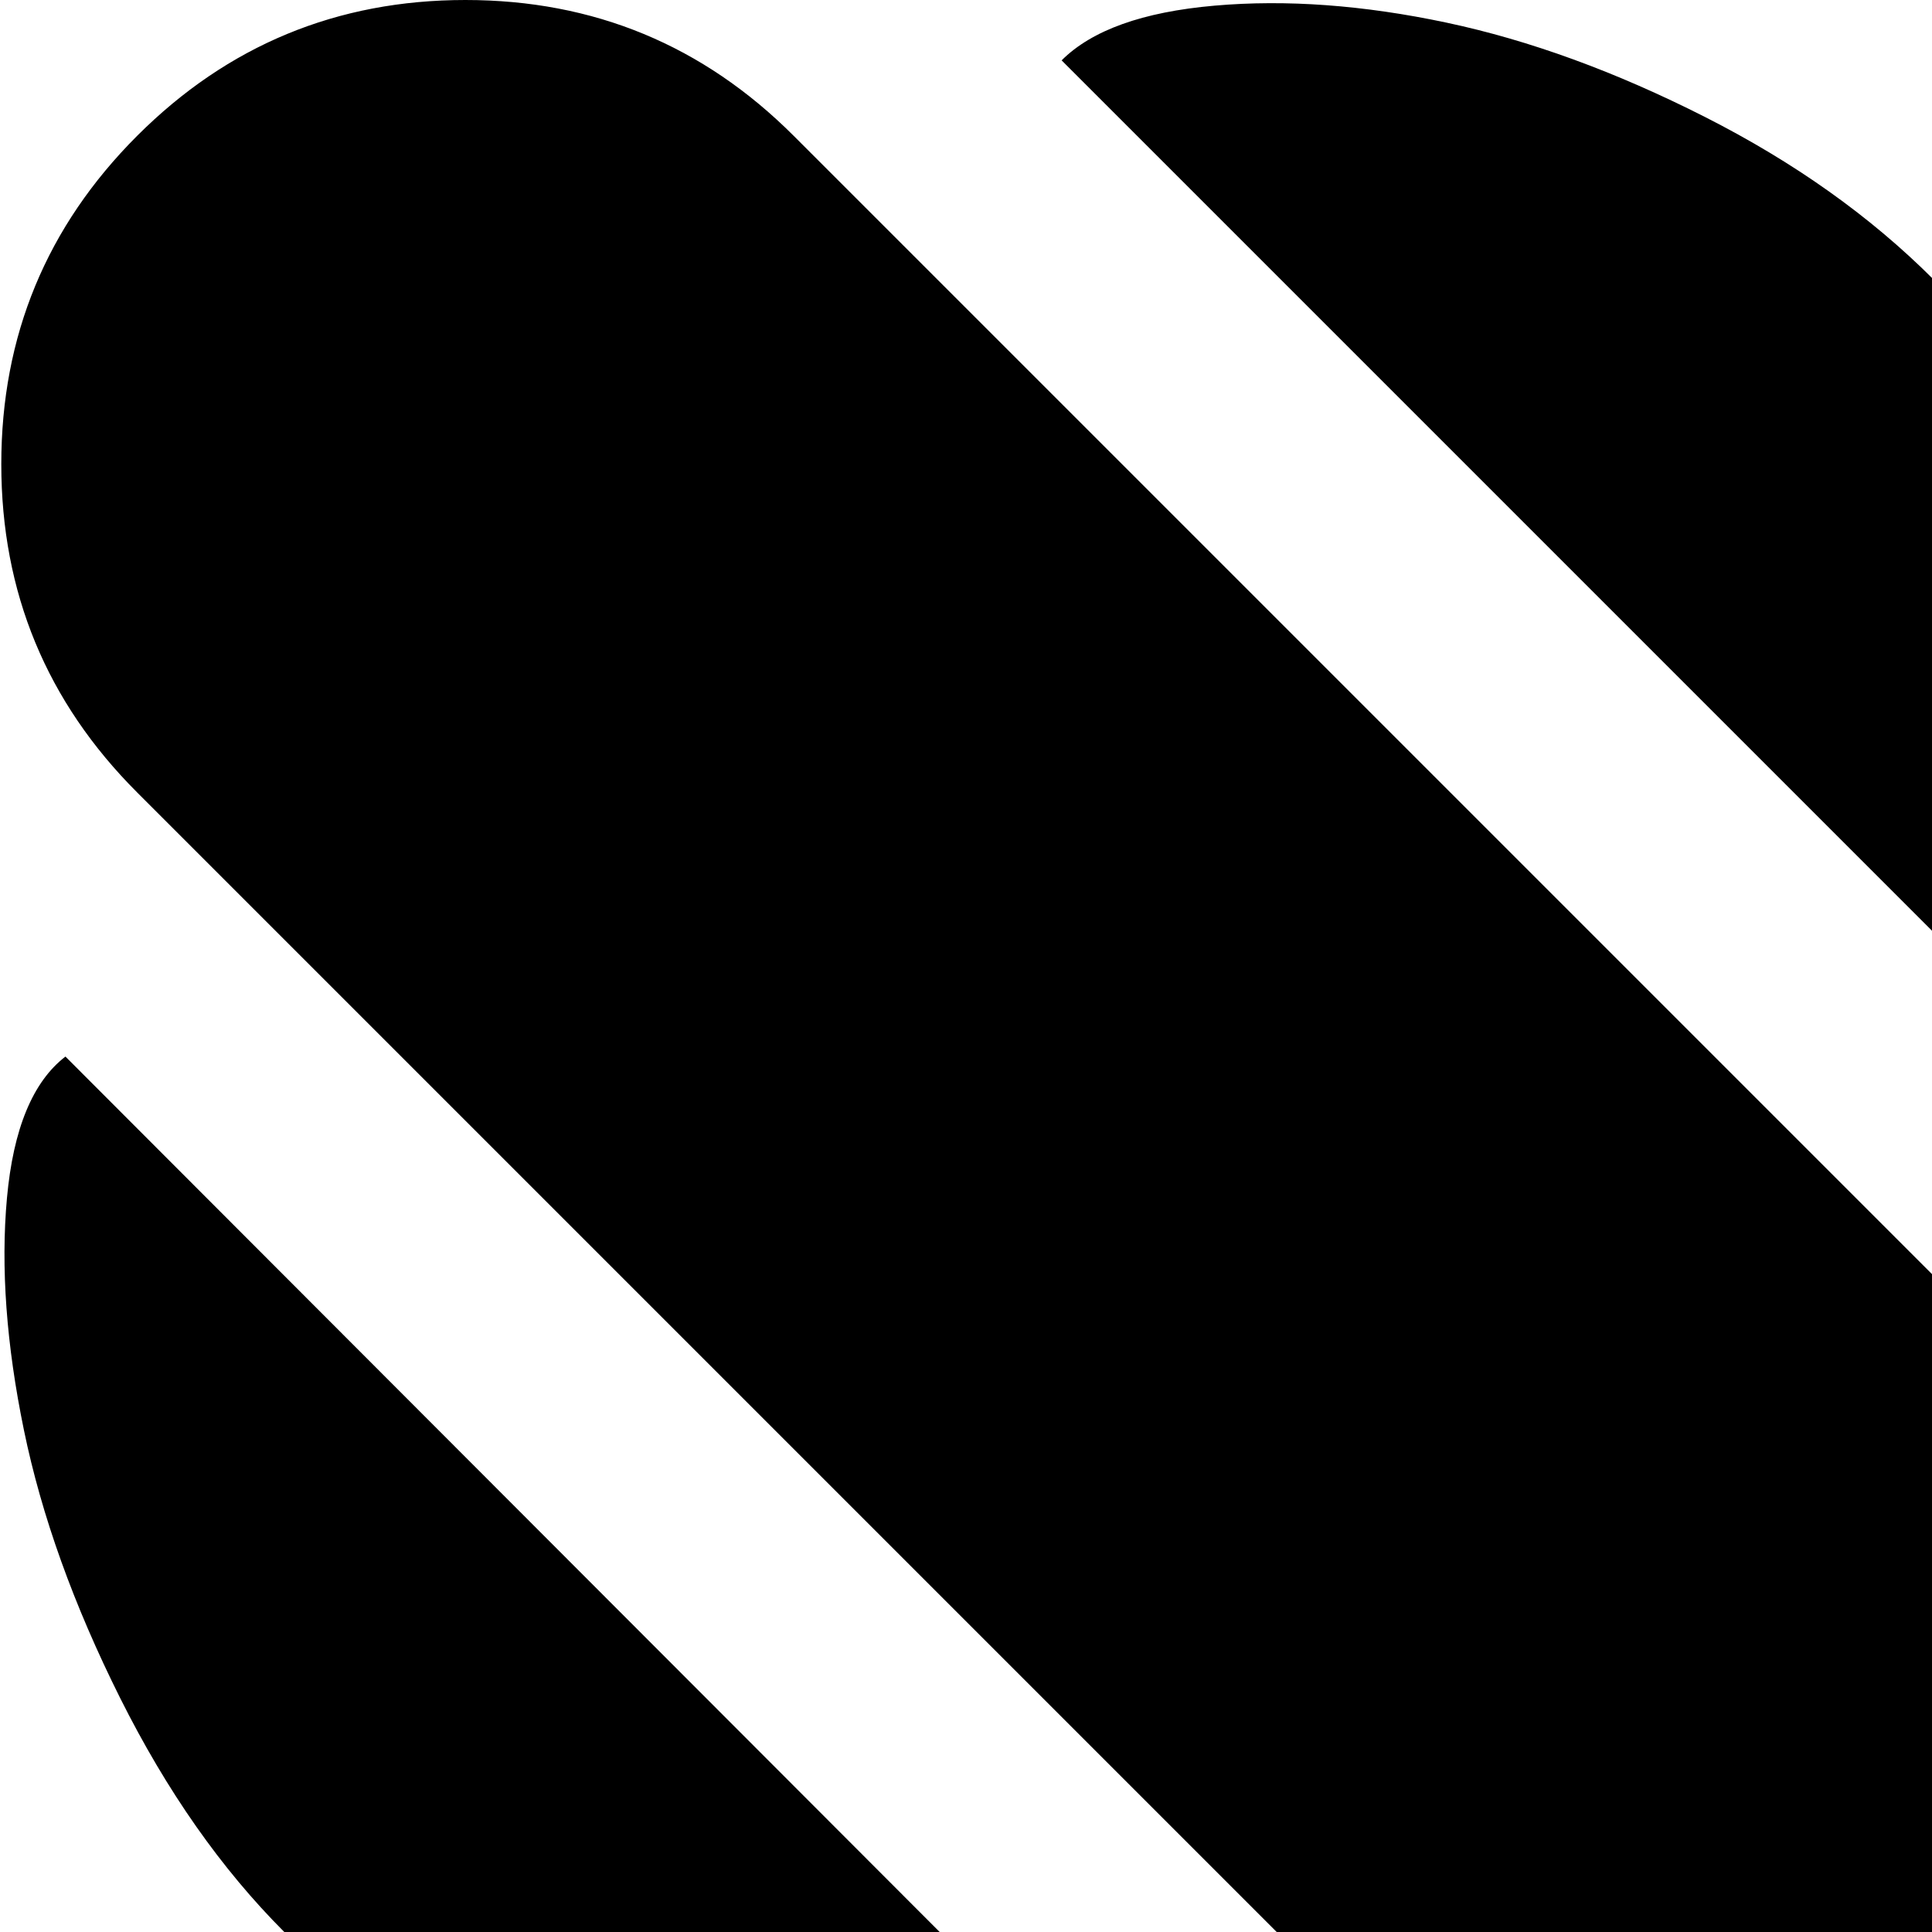 <svg xmlns="http://www.w3.org/2000/svg" version="1.1" viewBox="0 0 512 512" fill="currentColor"><path fill="currentColor" d="m1008.342 743l-727-727q12-12 40.5-14.5t61.5 4.5t68.5 25t60.5 43l438 438q25 25 43 62t25.5 70.5t5 61.5t-15.5 37m-20 245q-36 36-87 36t-87-36l-778-778q-36-36-36-87t36-87t87-36t87 36l778 778q36 36 36 87t-36 87m-245 19q-9 14-37 16.5t-61.5-5t-70.5-25.5t-62-43l-437-438q-25-25-43.5-62t-25.5-71t-4.5-61.5t15.5-37.5z"/></svg>
